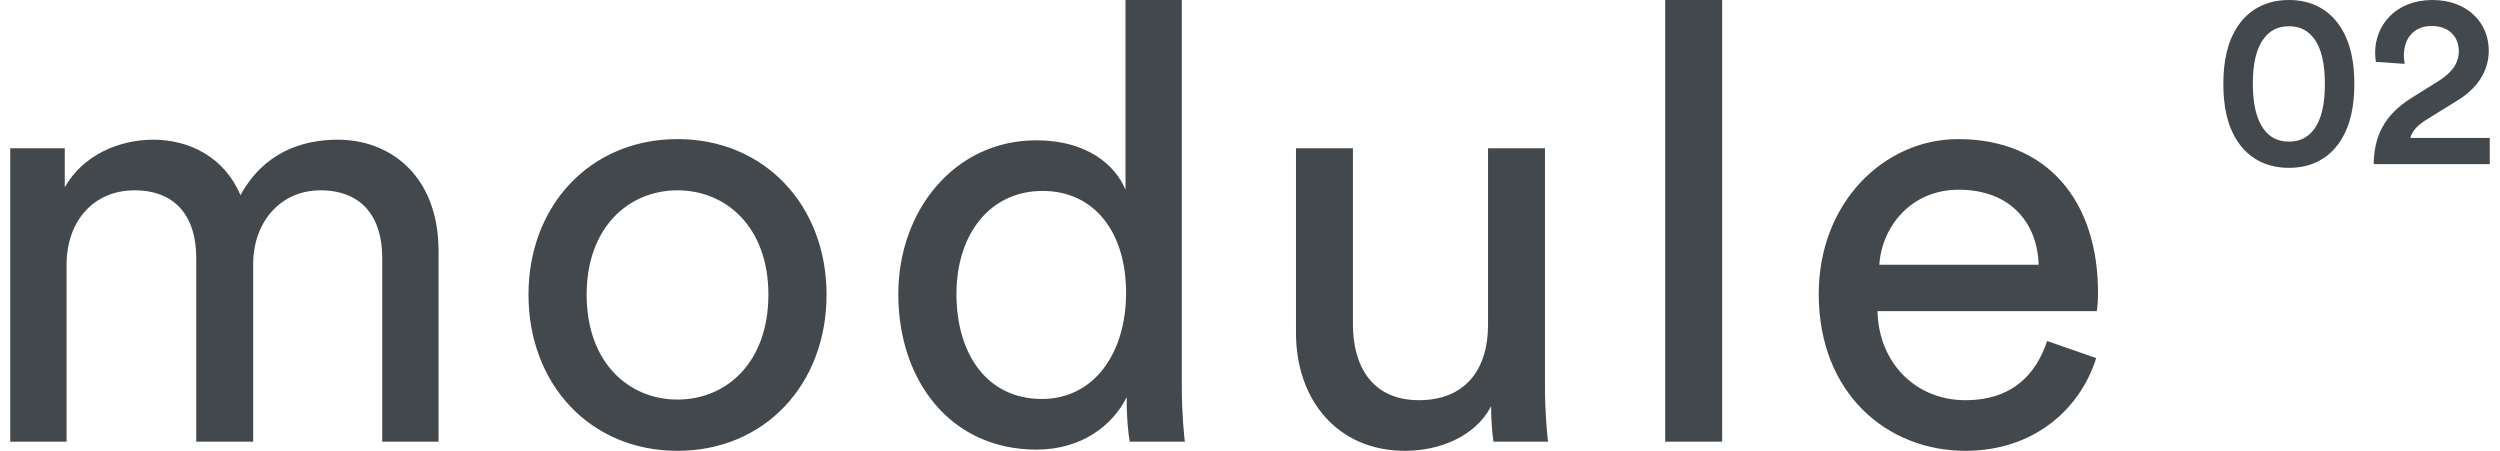 <?xml version="1.0" encoding="utf-8"?>
<svg version="1.1" id="Layer_1" xmlns="http://www.w3.org/2000/svg" xmlns:xlink="http://www.w3.org/1999/xlink" x="0px" y="0px" viewBox="0 0 121 22" width="122" height="22" enable-background="new 0 0 17.679 17.678" xml:space="preserve">
    <path fill-rule="evenodd" clip-rule="evenodd" d="M2.749 12.92V21.553H0V7.234H2.661V9.139C3.548 7.562 5.322 6.817 6.977 6.817C8.751 6.817 10.466 7.681 11.234 9.526C12.358 7.472 14.191 6.817 15.994 6.817C18.478 6.817 20.902 8.514 20.902 12.265V21.553H18.152V12.563C18.152 10.687 17.236 9.288 15.137 9.288C13.186 9.288 11.855 10.836 11.855 12.89V21.553H9.076V12.563C9.076 10.717 8.189 9.288 6.061 9.288C4.08 9.288 2.749 10.777 2.749 12.92ZM28.128 14.379C28.128 17.713 30.198 19.499 32.563 19.499C34.928 19.499 36.998 17.713 36.998 14.379C36.998 11.074 34.928 9.288 32.563 9.288C30.198 9.288 28.128 11.074 28.128 14.379ZM25.29 14.379C25.29 10.033 28.306 6.788 32.563 6.788C36.82 6.788 39.836 10.033 39.836 14.379C39.836 18.755 36.82 22 32.563 22C28.306 22 25.29 18.755 25.29 14.379ZM50.374 9.318C47.831 9.318 46.175 11.402 46.175 14.349C46.175 17.296 47.683 19.47 50.344 19.47C52.887 19.47 54.453 17.237 54.453 14.29C54.453 11.342 52.916 9.318 50.374 9.318ZM54.631 21.553C54.572 21.226 54.483 20.482 54.483 19.618V19.38C53.803 20.75 52.295 21.941 50.078 21.941C45.909 21.941 43.337 18.606 43.337 14.349C43.337 10.3 46.057 6.847 50.078 6.847C52.591 6.847 53.951 8.097 54.424 9.258V0H57.173V18.904C57.173 20.273 57.292 21.315 57.321 21.553H54.631ZM72.382 21.553C72.323 21.226 72.264 20.422 72.264 19.827C71.495 21.315 69.722 22 68.066 22C64.755 22 62.744 19.499 62.744 16.254V7.234H65.523V15.838C65.523 17.802 66.41 19.529 68.746 19.529C70.993 19.529 72.116 18.041 72.116 15.867V7.234H74.895V18.904C74.895 20.035 74.984 21.047 75.043 21.553H72.382ZM83.541 0V21.553H80.762V0H83.541ZM95.084 9.258C92.748 9.258 91.329 11.074 91.211 12.92H98.986C98.927 10.866 97.597 9.258 95.084 9.258ZM95.409 19.529C97.715 19.529 98.868 18.249 99.4 16.641L101.795 17.475C100.997 20.005 98.72 22 95.409 22C91.595 22 88.254 19.202 88.254 14.349C88.254 9.854 91.477 6.788 95.054 6.788C99.43 6.788 101.884 9.824 101.884 14.29C101.884 14.647 101.854 15.004 101.824 15.183H91.122C91.181 17.743 93.014 19.529 95.409 19.529ZM116.829 2.982C116.834 3.027 116.84 3.073 116.844 3.117L115.442 3.02C115.441 3.004 115.439 2.987 115.436 2.968C115.424 2.859 115.406 2.707 115.406 2.573C115.406 1.22 116.421 0 118.197 0C119.925 0 120.952 1.124 120.952 2.465C120.952 3.48 120.384 4.313 119.441 4.893L117.919 5.835C117.545 6.065 117.23 6.343 117.122 6.73H121V8.01H115.334C115.358 6.669 115.829 5.618 117.194 4.772L118.487 3.963C119.188 3.528 119.49 3.057 119.49 2.489C119.49 1.849 119.055 1.269 118.173 1.269C117.255 1.269 116.808 1.909 116.808 2.718C116.808 2.799 116.818 2.89 116.829 2.982ZM109.438 4.096C109.438 3.105 109.607 2.344 109.993 1.861C110.259 1.51 110.634 1.281 111.202 1.281C111.77 1.281 112.132 1.51 112.41 1.861C112.784 2.344 112.954 3.105 112.954 4.096C112.954 5.086 112.784 5.848 112.41 6.331C112.132 6.681 111.77 6.911 111.202 6.911C110.634 6.911 110.259 6.681 109.993 6.331C109.619 5.848 109.438 5.086 109.438 4.096ZM108 4.096C108 5.135 108.169 6.113 108.701 6.911C109.208 7.672 110.03 8.191 111.202 8.191C112.374 8.191 113.183 7.672 113.691 6.911C114.222 6.113 114.391 5.135 114.391 4.096C114.391 3.057 114.222 2.078 113.691 1.281C113.183 0.52 112.374 0 111.202 0C110.03 0 109.208 0.52 108.701 1.281C108.169 2.078 108 3.057 108 4.096Z" fill="#43484D"></path>
</svg>